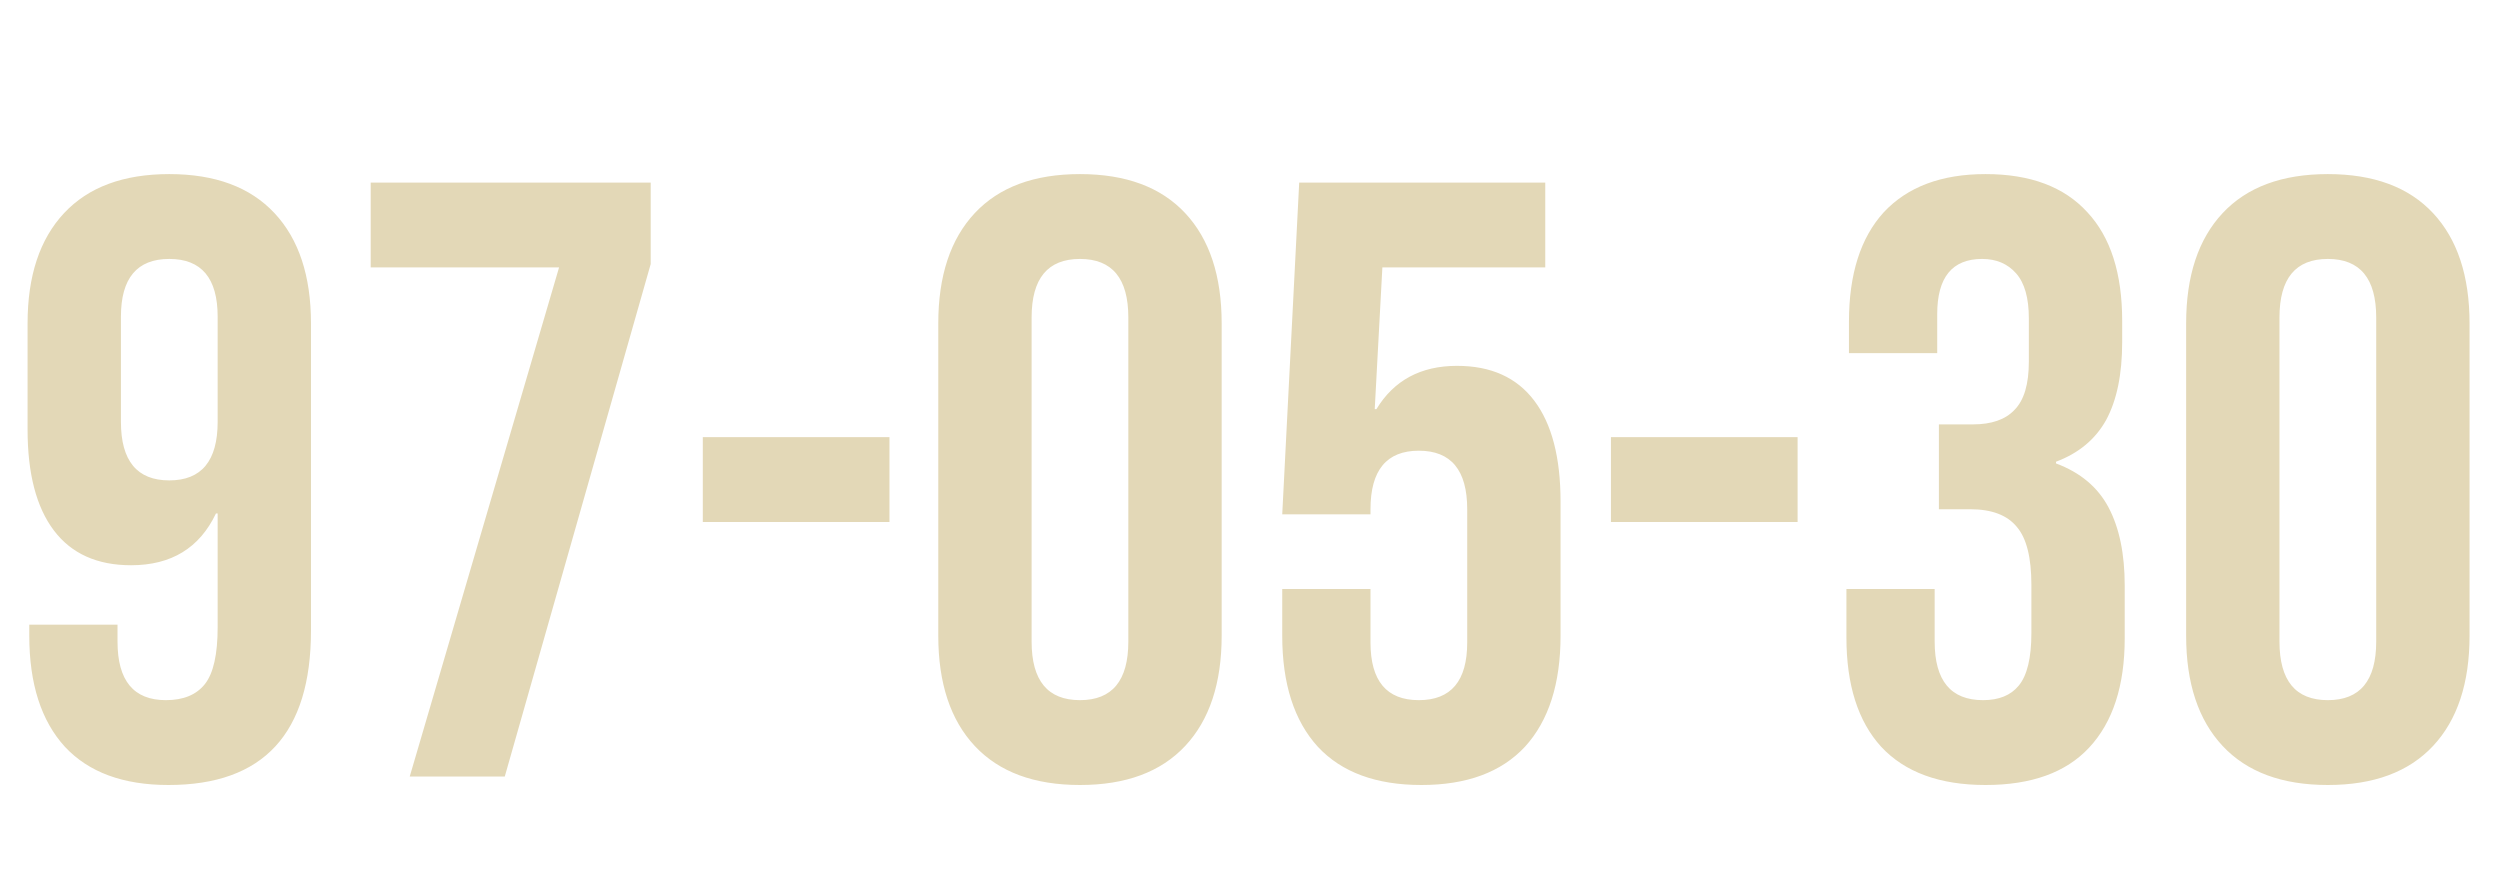 <svg width="132" height="47" viewBox="0 0 132 47" fill="none" xmlns="http://www.w3.org/2000/svg">
<g filter="url(#filter0_i_198_8)">
<path d="M8.893 37.448C6.504 37.448 4.682 36.776 3.428 35.432C2.173 34.058 1.546 32.102 1.546 29.563V28.981H6.205V29.877C6.205 31.938 7.056 32.968 8.759 32.968C9.685 32.968 10.372 32.684 10.82 32.117C11.268 31.549 11.492 30.549 11.492 29.115V23.112H11.402C10.536 24.934 9.043 25.845 6.922 25.845C5.13 25.845 3.771 25.233 2.845 24.008C1.919 22.784 1.456 21.006 1.456 18.677V13.077C1.456 10.568 2.099 8.627 3.383 7.253C4.667 5.879 6.519 5.192 8.938 5.192C11.357 5.192 13.209 5.879 14.493 7.253C15.778 8.627 16.42 10.568 16.42 13.077V29.294C16.42 34.73 13.911 37.448 8.893 37.448ZM8.938 21.365C10.64 21.365 11.492 20.334 11.492 18.274V12.718C11.492 10.688 10.64 9.672 8.938 9.672C7.236 9.672 6.385 10.688 6.385 12.718V18.274C6.385 20.334 7.236 21.365 8.938 21.365ZM29.519 10.12H19.573V5.64H34.357V9.941L26.652 37H21.634L29.519 10.12ZM37.108 19.08H46.964V23.56H37.108V19.08ZM57.023 37.448C54.603 37.448 52.752 36.761 51.467 35.387C50.183 34.013 49.541 32.072 49.541 29.563V13.077C49.541 10.568 50.183 8.627 51.467 7.253C52.752 5.879 54.603 5.192 57.023 5.192C59.442 5.192 61.293 5.879 62.578 7.253C63.862 8.627 64.504 10.568 64.504 13.077V29.563C64.504 32.072 63.862 34.013 62.578 35.387C61.293 36.761 59.442 37.448 57.023 37.448ZM57.023 32.968C58.725 32.968 59.576 31.938 59.576 29.877V12.763C59.576 10.702 58.725 9.672 57.023 9.672C55.32 9.672 54.469 10.702 54.469 12.763V29.877C54.469 31.938 55.32 32.968 57.023 32.968ZM75.05 37.448C72.66 37.448 70.838 36.776 69.584 35.432C68.33 34.058 67.702 32.102 67.702 29.563V27.099H72.362V29.922C72.362 31.953 73.213 32.968 74.915 32.968C76.618 32.968 77.469 31.953 77.469 29.922V22.888C77.469 20.827 76.618 19.797 74.915 19.797C73.213 19.797 72.362 20.827 72.362 22.888V23.157H67.702L68.598 5.64H81.59V10.12H72.989L72.586 17.602H72.675C73.601 16.078 75.02 15.317 76.931 15.317C78.723 15.317 80.082 15.929 81.008 17.154C81.934 18.378 82.397 20.155 82.397 22.485V29.563C82.397 32.102 81.77 34.058 80.515 35.432C79.261 36.776 77.439 37.448 75.05 37.448ZM85.058 19.08H94.913V23.56H85.058V19.08ZM104.838 37.448C102.419 37.448 100.582 36.776 99.328 35.432C98.103 34.088 97.491 32.162 97.491 29.653V27.099H102.15V29.877C102.15 31.938 103.001 32.968 104.704 32.968C105.54 32.968 106.167 32.714 106.585 32.206C107.033 31.669 107.257 30.743 107.257 29.429V26.875C107.257 25.442 107.003 24.426 106.496 23.829C105.988 23.202 105.167 22.888 104.032 22.888H102.374V18.408H104.166C105.152 18.408 105.883 18.154 106.361 17.646C106.869 17.139 107.123 16.288 107.123 15.093V12.808C107.123 11.733 106.899 10.941 106.451 10.434C106.003 9.926 105.406 9.672 104.659 9.672C103.076 9.672 102.285 10.643 102.285 12.584V14.645H97.625V12.987C97.625 10.478 98.238 8.552 99.462 7.208C100.717 5.864 102.509 5.192 104.838 5.192C107.198 5.192 108.99 5.864 110.214 7.208C111.439 8.522 112.051 10.434 112.051 12.942V14.062C112.051 15.765 111.767 17.139 111.2 18.184C110.632 19.2 109.751 19.931 108.557 20.379V20.469C109.841 20.947 110.767 21.723 111.334 22.798C111.902 23.874 112.185 25.247 112.185 26.92V29.698C112.185 32.206 111.558 34.133 110.304 35.477C109.079 36.791 107.257 37.448 104.838 37.448ZM122.91 37.448C120.491 37.448 118.639 36.761 117.355 35.387C116.071 34.013 115.428 32.072 115.428 29.563V13.077C115.428 10.568 116.071 8.627 117.355 7.253C118.639 5.879 120.491 5.192 122.91 5.192C125.329 5.192 127.181 5.879 128.465 7.253C129.749 8.627 130.392 10.568 130.392 13.077V29.563C130.392 32.072 129.749 34.013 128.465 35.387C127.181 36.761 125.329 37.448 122.91 37.448ZM122.91 32.968C124.612 32.968 125.464 31.938 125.464 29.877V12.763C125.464 10.702 124.612 9.672 122.91 9.672C121.208 9.672 120.356 10.702 120.356 12.763V29.877C120.356 31.938 121.208 32.968 122.91 32.968Z" fill="#E3D8B7"/>
</g>
<defs>
<filter id="filter0_i_198_8" x="1.456" y="5.192" width="128.936" height="36.256" filterUnits="userSpaceOnUse" color-interpolation-filters="sRGB">
<feFlood flood-opacity="0" result="BackgroundImageFix"/>
<feBlend mode="normal" in="SourceGraphic" in2="BackgroundImageFix" result="shape"/>
<feColorMatrix in="SourceAlpha" type="matrix" values="0 0 0 0 0 0 0 0 0 0 0 0 0 0 0 0 0 0 127 0" result="hardAlpha"/>
<feOffset dy="4"/>
<feGaussianBlur stdDeviation="2"/>
<feComposite in2="hardAlpha" operator="arithmetic" k2="-1" k3="1"/>
<feColorMatrix type="matrix" values="0 0 0 0 1 0 0 0 0 1 0 0 0 0 1 0 0 0 1 0"/>
<feBlend mode="normal" in2="shape" result="effect1_innerShadow_198_8"/>
</filter>
</defs>
</svg>
